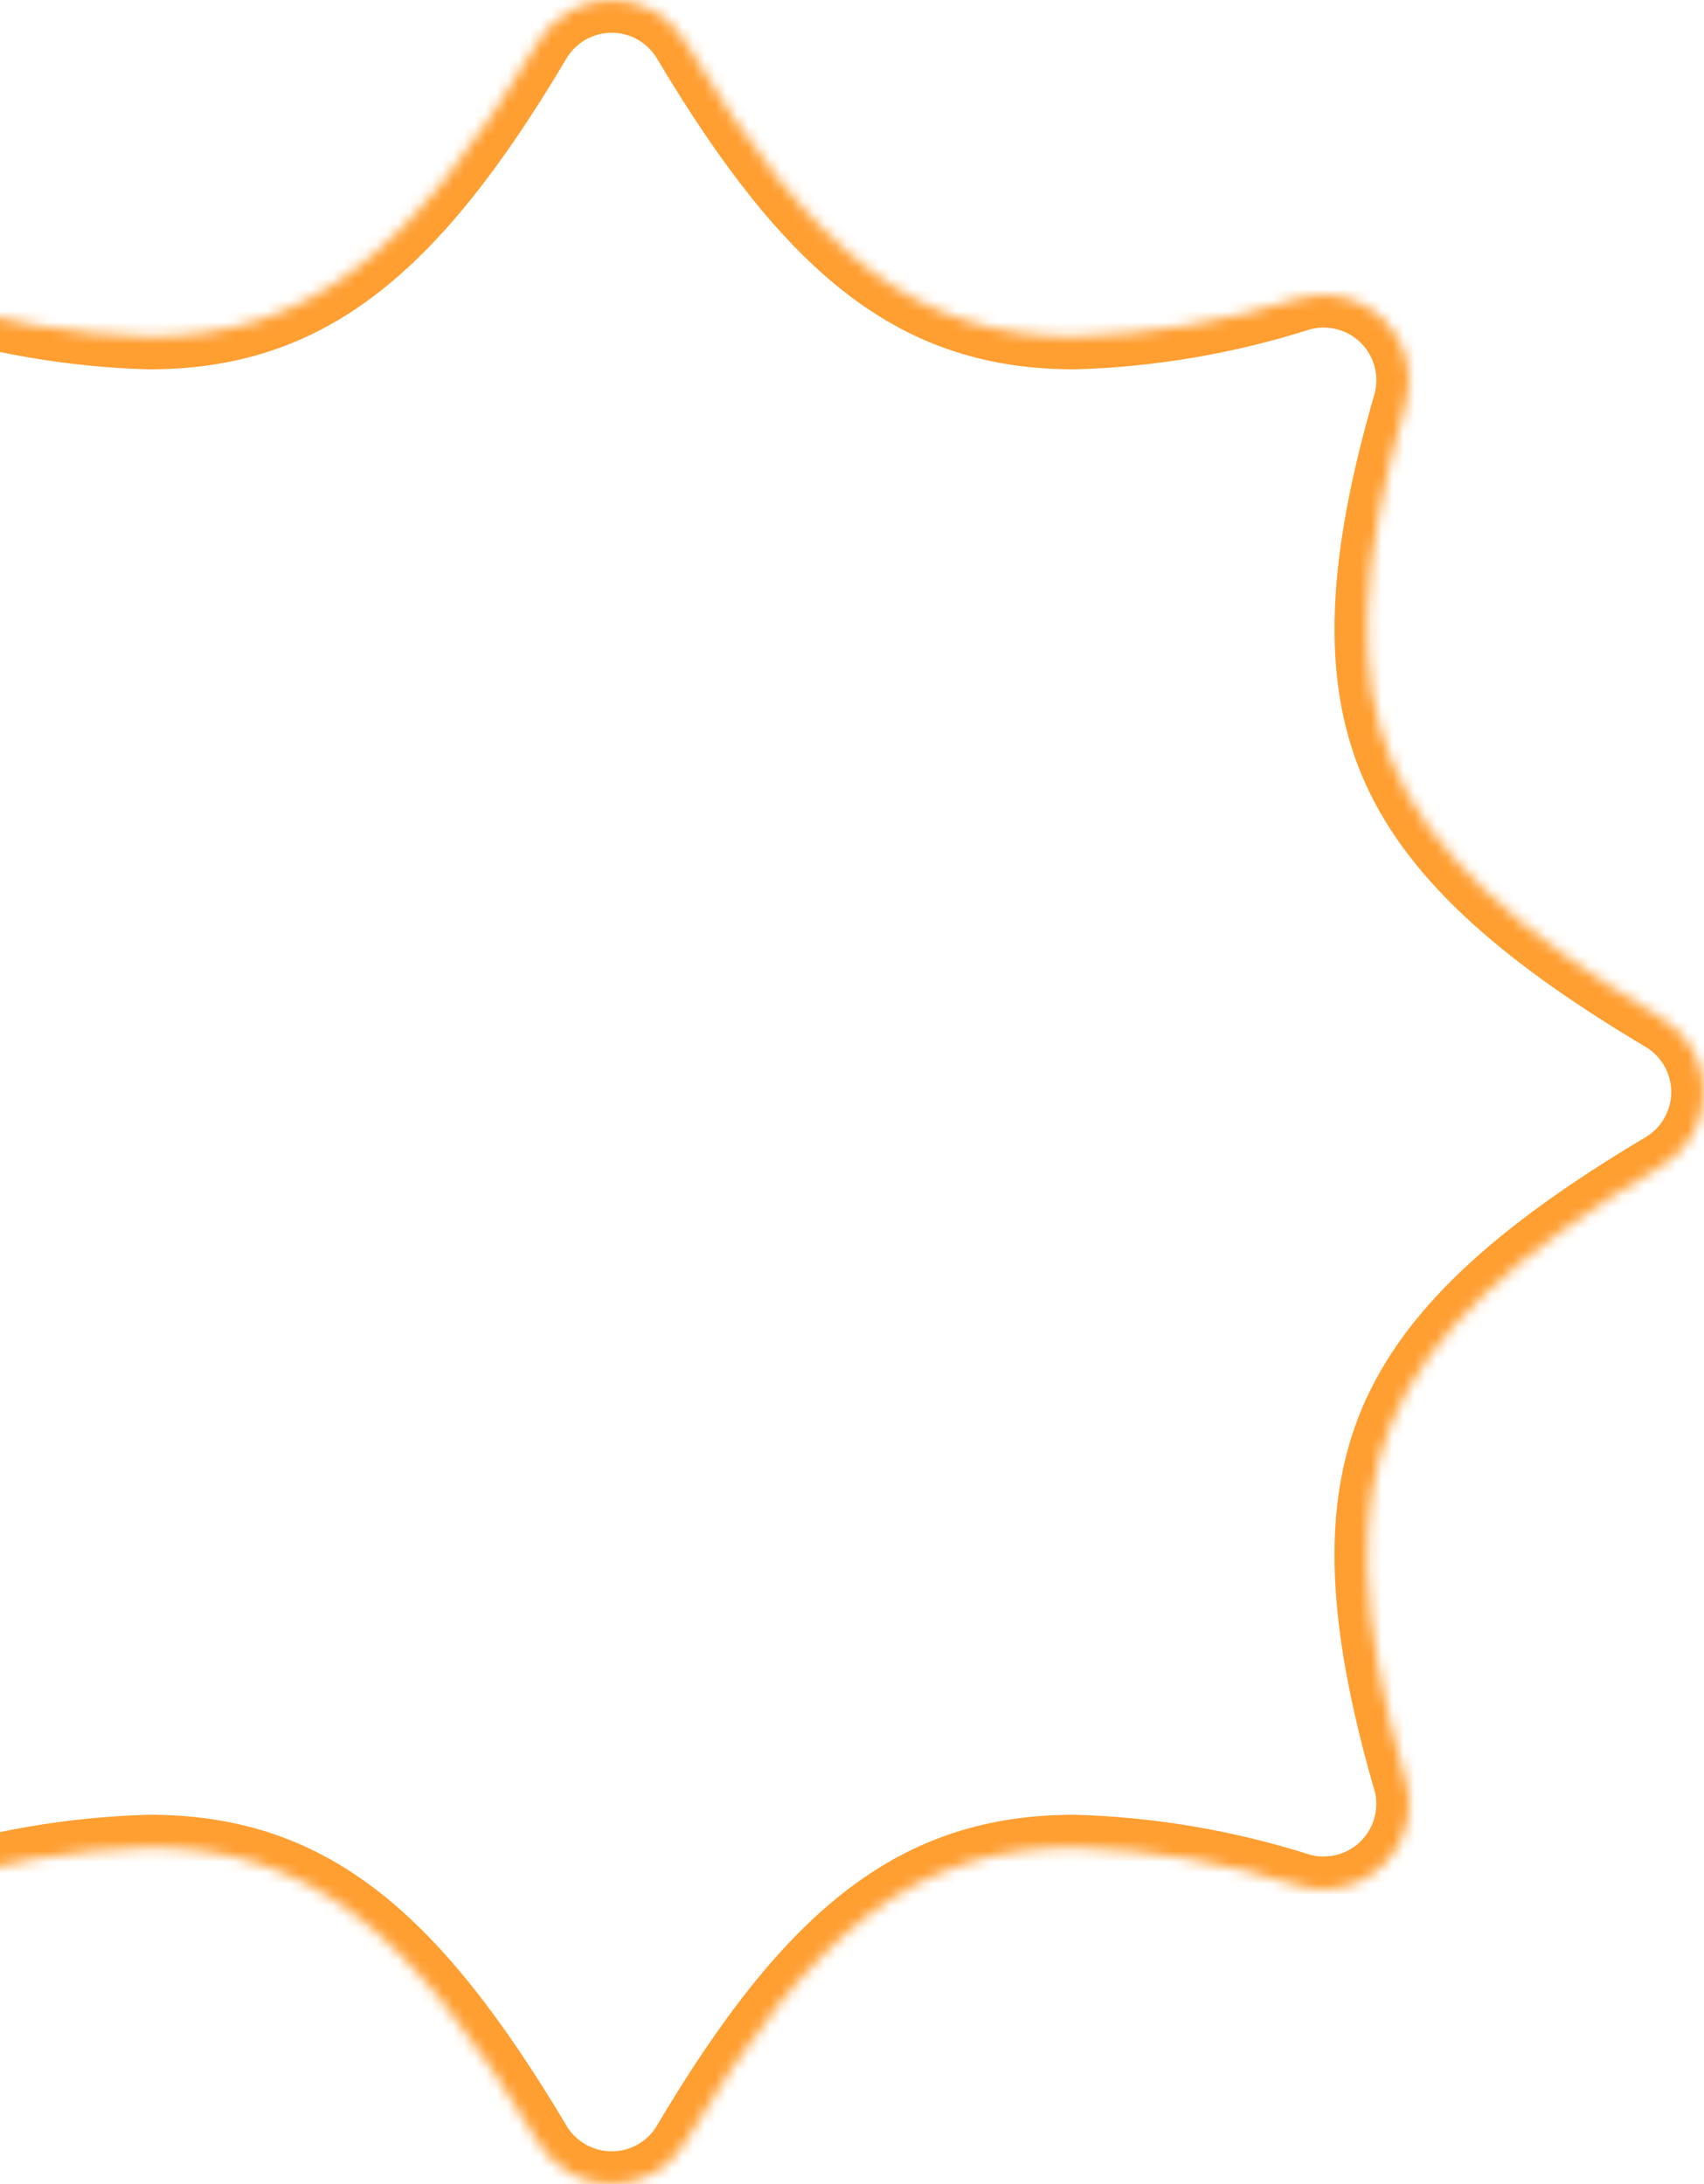 <svg xmlns="http://www.w3.org/2000/svg" width="156" height="200" viewBox="0 0 156 200" fill="none">
  <g clip-path="url(#clip0_0_205)">
    <mask id="mask0_0_205" style="mask-type:luminance" maskUnits="userSpaceOnUse" x="-44" y="0" width="200" height="200">
      <path d="M56 200C54.645 200.002 53.312 199.651 52.134 198.981C50.955 198.311 49.972 197.346 49.28 196.18C37.56 176.5 28 169.18 13.62 169.18C6.61 169.387 -0.337 170.572 -7.02 172.7C-8.363 173.087 -9.785 173.107 -11.138 172.758C-12.492 172.409 -13.727 171.704 -14.715 170.716C-15.703 169.727 -16.409 168.492 -16.758 167.139C-17.107 165.785 -17.087 164.363 -16.699 163.02C-12.439 148.34 -12.059 138.18 -15.459 130.12C-18.859 122.06 -26.459 114.88 -40.179 106.72C-41.344 106.027 -42.308 105.044 -42.978 103.865C-43.648 102.687 -44 101.356 -44 100C-44 98.645 -43.648 97.313 -42.978 96.135C-42.308 94.957 -41.344 93.973 -40.179 93.28C-26.459 85.12 -18.839 78 -15.459 69.88C-12.079 61.761 -12.439 51.661 -16.699 36.981C-17.087 35.638 -17.107 34.215 -16.758 32.862C-16.409 31.509 -15.703 30.273 -14.715 29.285C-13.727 28.297 -12.492 27.591 -11.138 27.242C-9.785 26.893 -8.363 26.914 -7.02 27.301C-0.337 29.429 6.61 30.614 13.62 30.821C27.9 30.821 37.62 23.501 49.28 3.821C49.973 2.656 50.957 1.692 52.135 1.022C53.313 0.352 54.645 0 56 0C57.355 0 58.687 0.352 59.865 1.022C61.043 1.692 62.027 2.656 62.72 3.821C74.44 23.501 84.1 30.821 98.38 30.821C105.39 30.614 112.337 29.429 119.02 27.301C120.363 26.914 121.785 26.893 123.138 27.242C124.492 27.591 125.727 28.297 126.715 29.285C127.703 30.273 128.409 31.509 128.758 32.862C129.107 34.215 129.087 35.638 128.699 36.981C124.439 51.661 124.059 61.821 127.459 69.88C130.859 77.94 138.459 85.12 152.179 93.28C153.344 93.973 154.308 94.957 154.978 96.135C155.648 97.313 156 98.645 156 100C156 101.356 155.648 102.687 154.978 103.865C154.308 105.044 153.344 106.027 152.179 106.72C138.459 114.88 130.839 122.1 127.459 130.12C124.079 138.14 124.439 148.12 128.579 162.66C128.861 163.47 129.003 164.322 128.999 165.18C129 167.227 128.198 169.192 126.766 170.654C125.334 172.116 123.386 172.958 121.34 173C120.555 173.019 119.773 172.918 119.02 172.7C112.337 170.572 105.39 169.387 98.38 169.18C84.1 169.18 74.38 176.5 62.72 196.18C62.028 197.346 61.045 198.311 59.866 198.981C58.688 199.651 57.355 200.002 56 200Z" fill="white"/>
    </mask>
    <g mask="url(#mask0_0_205)">
      <path d="M56 200C54.645 200.002 53.312 199.651 52.134 198.981C50.955 198.311 49.972 197.346 49.28 196.18C37.56 176.5 28 169.18 13.62 169.18C6.61 169.387 -0.337 170.572 -7.02 172.7C-8.363 173.087 -9.785 173.107 -11.138 172.758C-12.492 172.409 -13.727 171.704 -14.715 170.716C-15.703 169.727 -16.409 168.492 -16.758 167.139C-17.107 165.785 -17.087 164.363 -16.699 163.02C-12.439 148.34 -12.059 138.18 -15.459 130.12C-18.859 122.06 -26.459 114.88 -40.179 106.72C-41.344 106.027 -42.308 105.044 -42.978 103.865C-43.648 102.687 -44 101.356 -44 100C-44 98.645 -43.648 97.313 -42.978 96.135C-42.308 94.957 -41.344 93.973 -40.179 93.28C-26.459 85.12 -18.839 78 -15.459 69.88C-12.079 61.761 -12.439 51.661 -16.699 36.981C-17.087 35.638 -17.107 34.215 -16.758 32.862C-16.409 31.509 -15.703 30.273 -14.715 29.285C-13.727 28.297 -12.492 27.591 -11.138 27.242C-9.785 26.893 -8.363 26.914 -7.02 27.301C-0.337 29.429 6.61 30.614 13.62 30.821C27.9 30.821 37.62 23.501 49.28 3.821C49.973 2.656 50.957 1.692 52.135 1.022C53.313 0.352 54.645 0 56 0C57.355 0 58.687 0.352 59.865 1.022C61.043 1.692 62.027 2.656 62.72 3.821C74.44 23.501 84.1 30.821 98.38 30.821C105.39 30.614 112.337 29.429 119.02 27.301C120.363 26.914 121.785 26.893 123.138 27.242C124.492 27.591 125.727 28.297 126.715 29.285C127.703 30.273 128.409 31.509 128.758 32.862C129.107 34.215 129.087 35.638 128.699 36.981C124.439 51.661 124.059 61.821 127.459 69.88C130.859 77.94 138.459 85.12 152.179 93.28C153.344 93.973 154.308 94.957 154.978 96.135C155.648 97.313 156 98.645 156 100C156 101.356 155.648 102.687 154.978 103.865C154.308 105.044 153.344 106.027 152.179 106.72C138.459 114.88 130.839 122.1 127.459 130.12C124.079 138.14 124.439 148.12 128.579 162.66C128.861 163.47 129.003 164.322 128.999 165.18C129 167.227 128.198 169.192 126.766 170.654C125.334 172.116 123.386 172.958 121.34 173C120.555 173.019 119.773 172.918 119.02 172.7C112.337 170.572 105.39 169.387 98.38 169.18C84.1 169.18 74.38 176.5 62.72 196.18C62.028 197.346 61.045 198.311 59.866 198.981C58.688 199.651 57.355 200.002 56 200Z" stroke="#FF9E31" stroke-width="6"/>
    </g>
  </g>
  <defs>
    <clipPath id="clip0_0_205">
      <rect width="200" height="200" fill="white" transform="translate(-44)"/>
    </clipPath>
  </defs>
</svg>